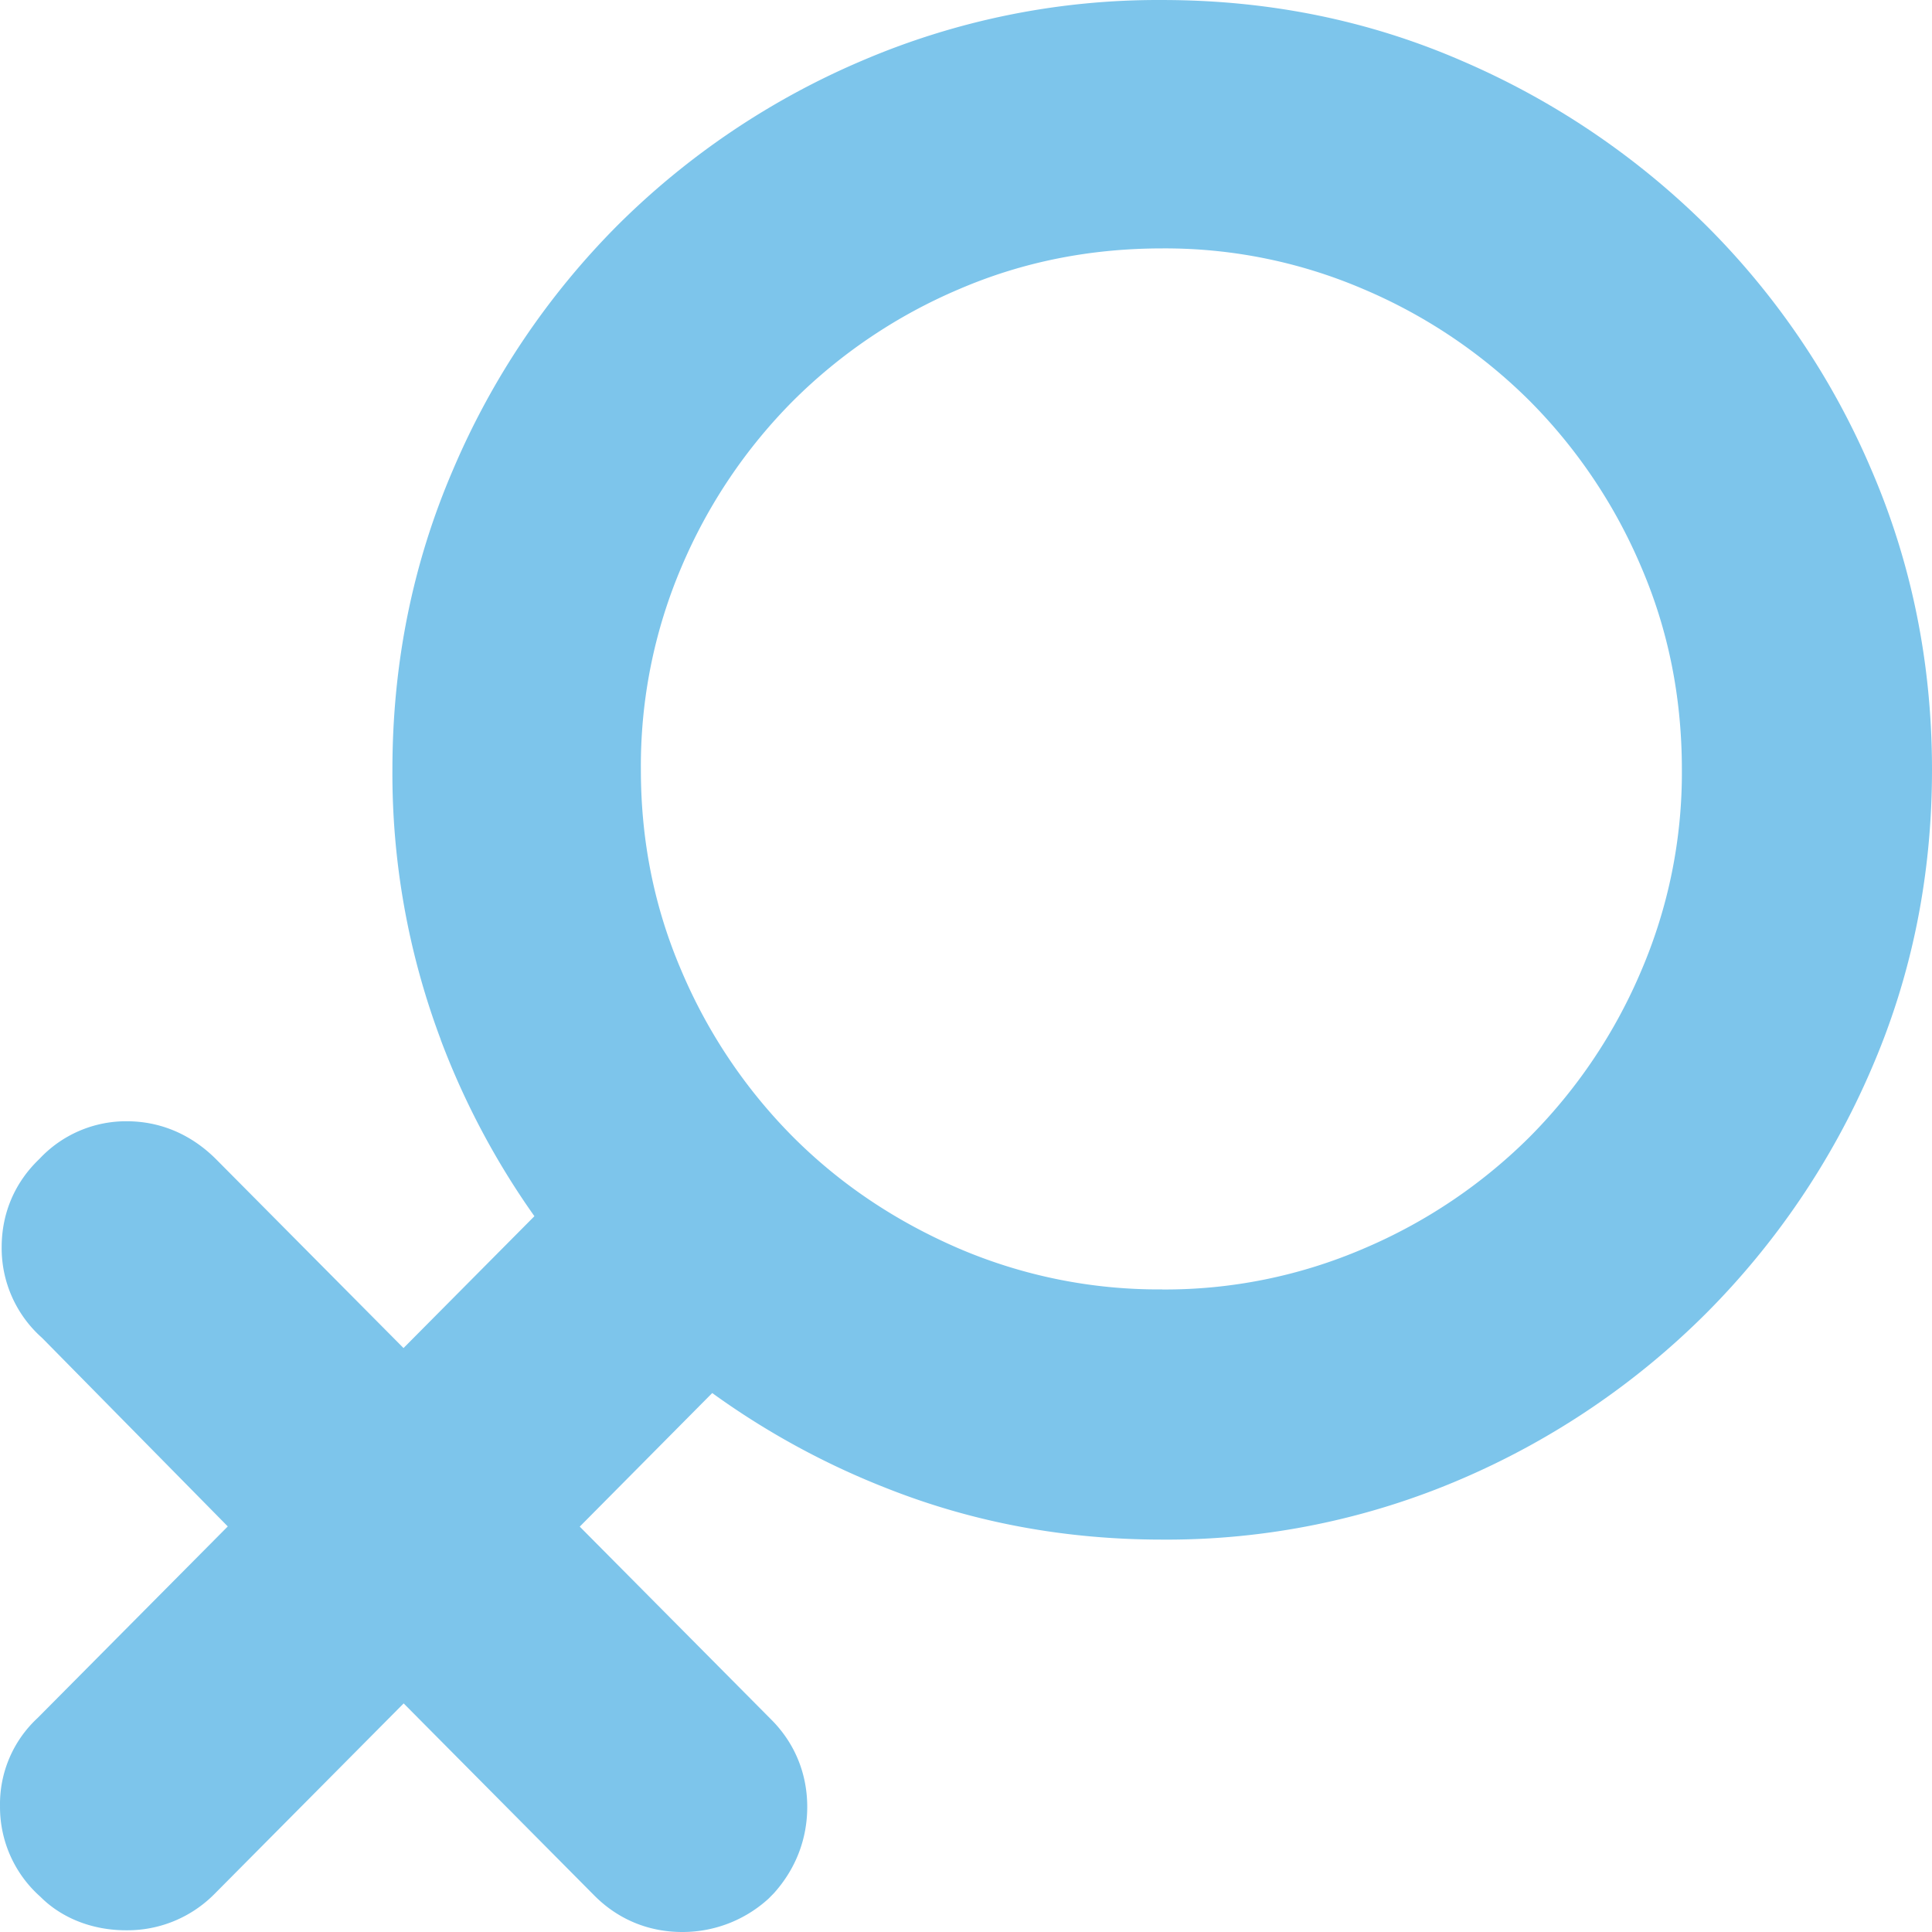 <?xml version="1.0" standalone="no"?><!DOCTYPE svg PUBLIC "-//W3C//DTD SVG 1.1//EN" "http://www.w3.org/Graphics/SVG/1.1/DTD/svg11.dtd"><svg t="1561971082732" class="icon" viewBox="0 0 1024 1024" version="1.1" xmlns="http://www.w3.org/2000/svg" p-id="1558" xmlns:xlink="http://www.w3.org/1999/xlink" width="200" height="200"><defs><style type="text/css"></style></defs><path d="M233.587 550.952a400.454 400.454 0 0 1-25.6-142.957c0-56.32 10.752-109.531 32.256-159.34a411.645 411.645 0 0 1 87.112-129.279A411.645 411.645 0 0 1 456.671 32.264 398.223 398.223 0 0 1 616.011 0.008c56.32 0 109.421 10.752 158.938 32.292a418.813 418.813 0 0 1 129.096 86.93 407.768 407.768 0 0 1 87.698 129.462c21.504 49.773 32.256 103.021 32.256 159.304 0 56.32-10.752 109.421-32.292 158.975a414.79 414.79 0 0 1-87.515 129.206 414.79 414.79 0 0 1-129.242 87.551 394.932 394.932 0 0 1-158.938 32.292c-50.944 0-99.254-8.887-144.712-26.697a417.423 417.423 0 0 1-93.805-50.98l-70.217 70.802 101.521 102.289c12.434 12.434 19.054 28.599 19.054 46.262 0 17.188-6.181 32.987-17.737 45.824l-2.706 2.743A67.547 67.547 0 0 1 361.586 1024c-17.7 0-33.828-6.583-46.409-19.163L213.948 902.84l-100.424 101.156a64.877 64.877 0 0 1-46.774 19.09c-17.92 0-34.194-6.546-45.348-17.774A63.487 63.487 0 0 1 0.007 957.258a62.171 62.171 0 0 1 19.895-46.665l100.827-101.558L22.316 709.123a63.487 63.487 0 0 1-21.431-48.091c0-18.066 6.985-34.377 20.004-46.774a62.829 62.829 0 0 1 46.299-19.968c17.993 0 34.304 7.095 47.323 20.114l99.364 100.095 69.375-69.887a413.619 413.619 0 0 1-49.7-93.622z m382.424 132.497a266.384 266.384 0 0 0 106.715-21.65 279.001 279.001 0 0 0 87.954-59.136 279.001 279.001 0 0 0 59.136-87.954 266.384 266.384 0 0 0 21.614-106.715c0-38.4-7.205-74.166-21.614-107.629a279.001 279.001 0 0 0-59.136-87.954 279.001 279.001 0 0 0-87.954-59.136 266.384 266.384 0 0 0-106.715-21.614c-38.4 0-74.203 7.205-107.629 21.577a279.001 279.001 0 0 0-87.99 59.172 279.001 279.001 0 0 0-59.136 87.954 268.725 268.725 0 0 0-21.577 107.629c0 37.778 7.168 73.252 21.577 106.715a279.001 279.001 0 0 0 59.136 87.954c24.868 24.868 54.125 44.544 87.99 59.136a268.725 268.725 0 0 0 107.629 21.614z" fill="#7dc5eb" p-id="1559"></path></svg>